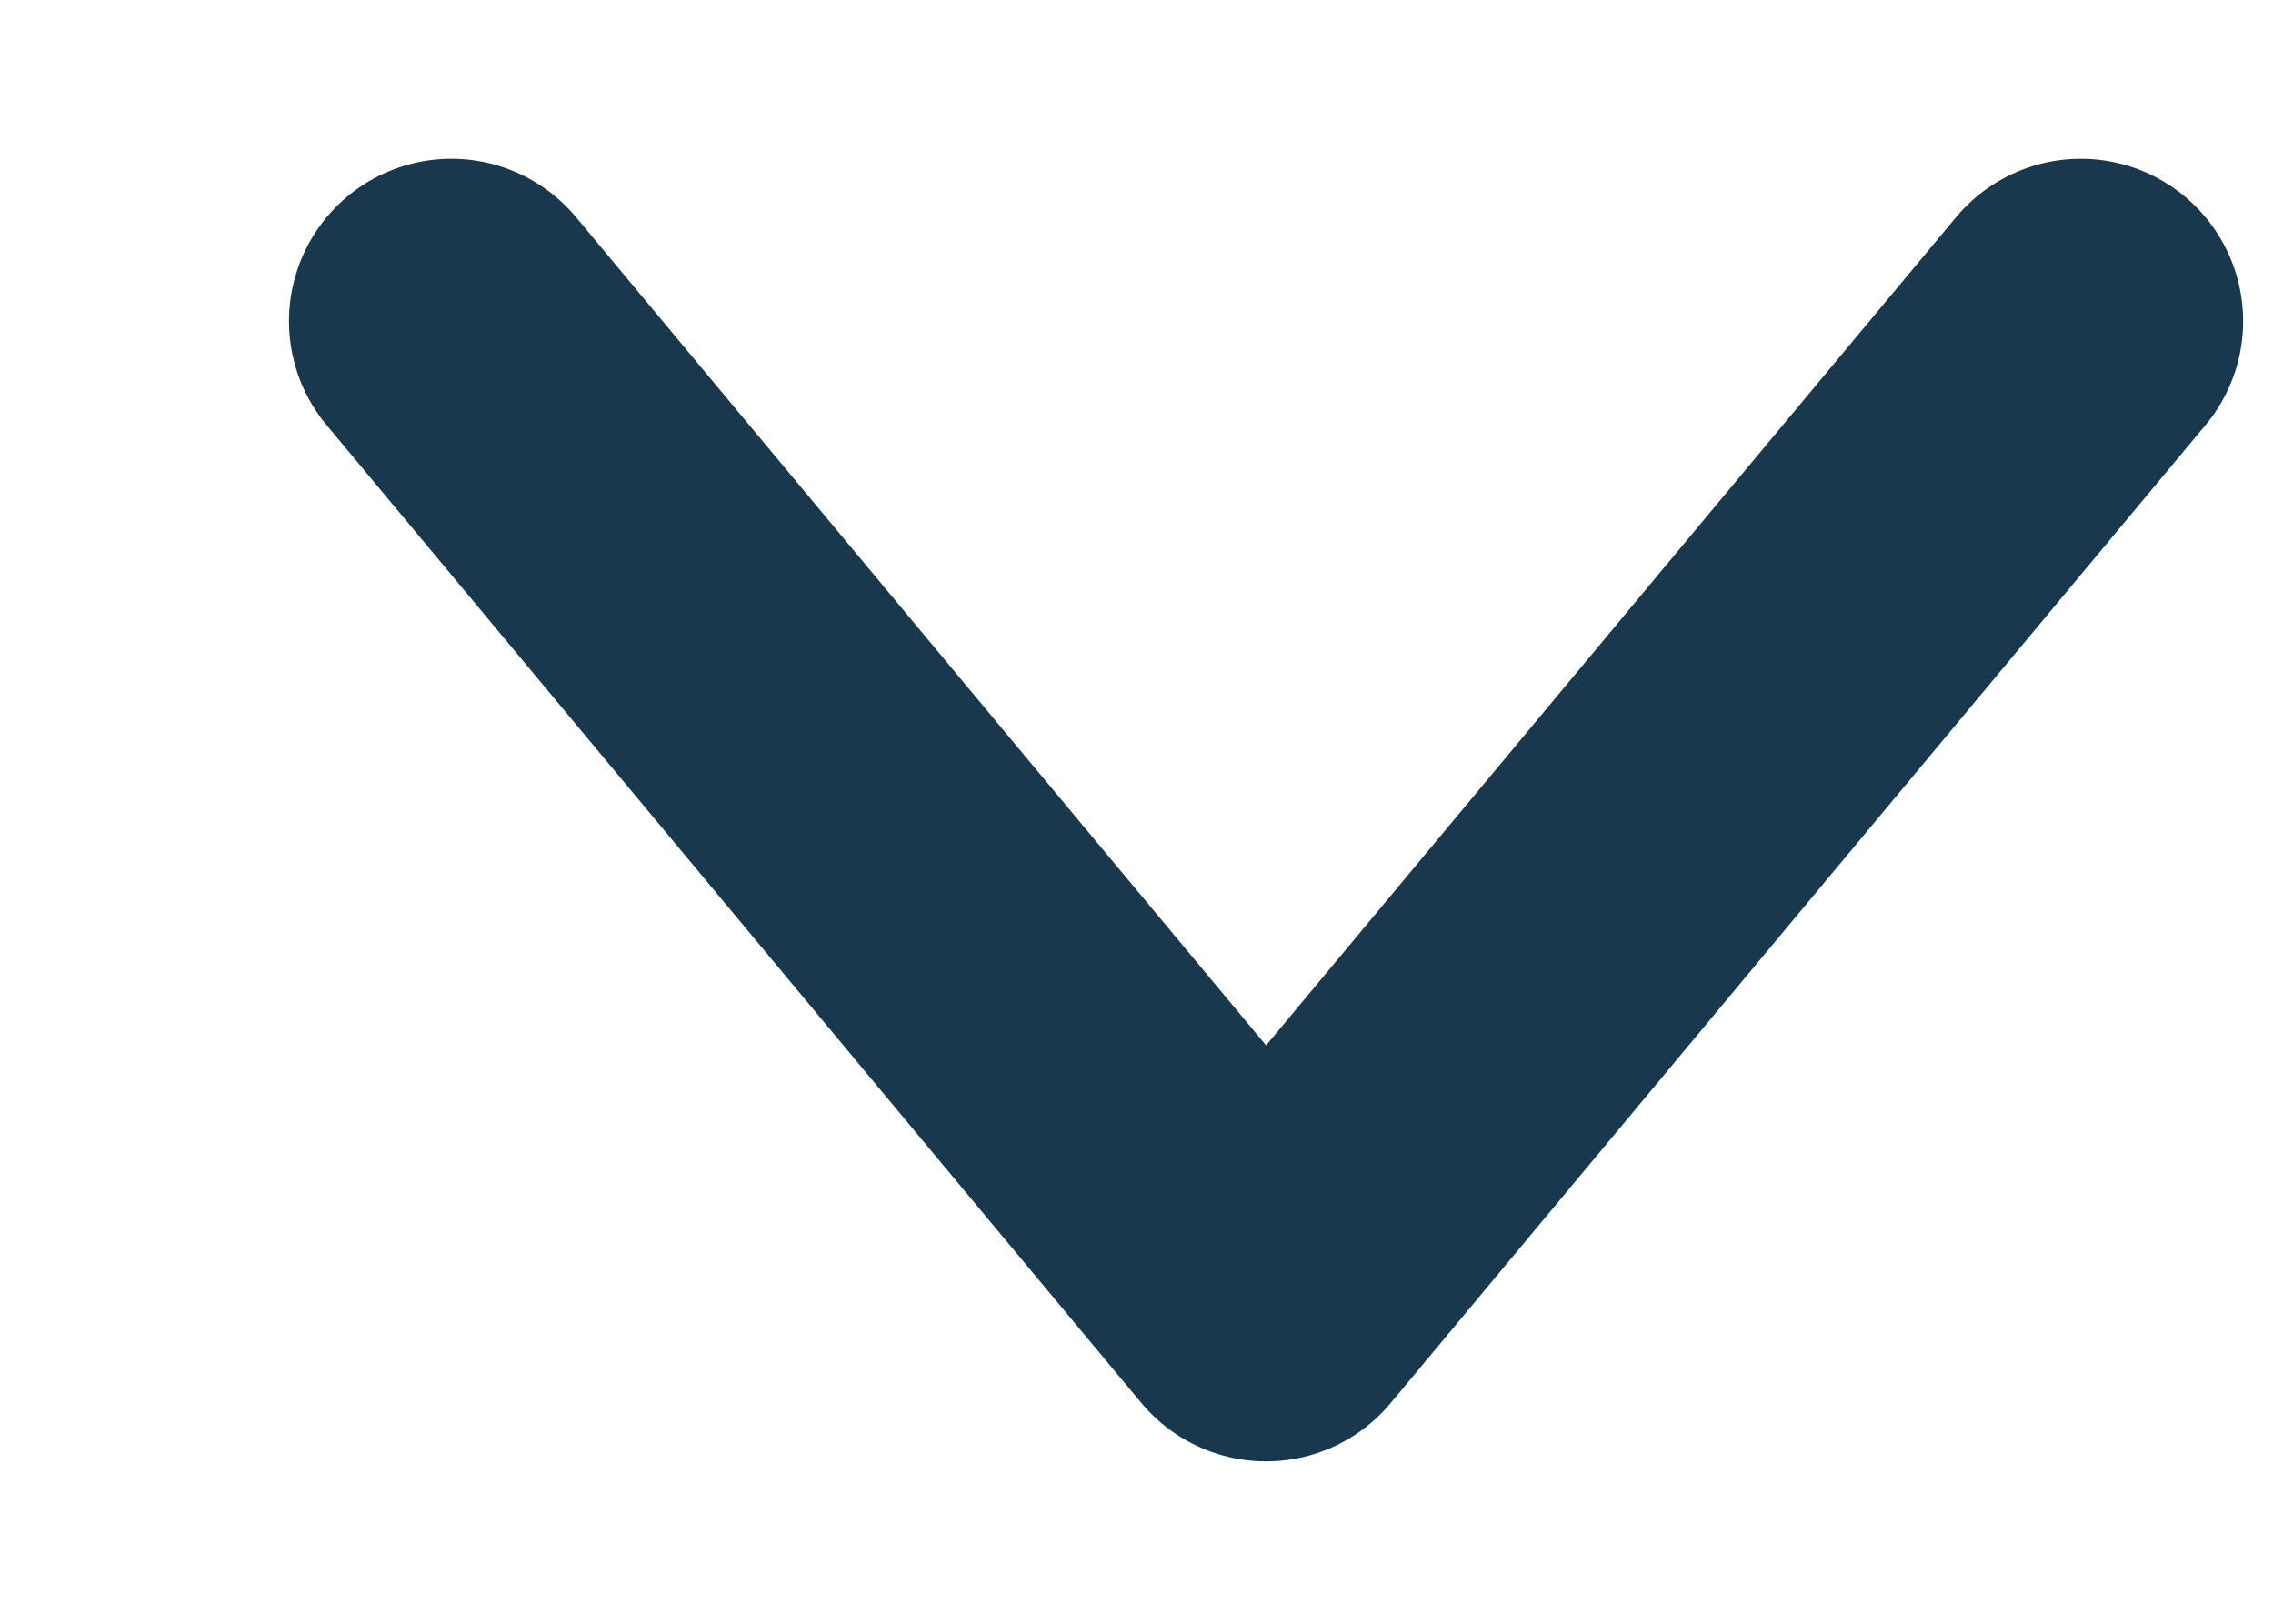 <svg width="7" height="5" viewBox="0 0 7 5" fill="none" xmlns="http://www.w3.org/2000/svg">
<path d="M6.408 0.989L3.899 4L1.39 0.989" stroke="#19374D" stroke-linecap="round" stroke-linejoin="round"/>
</svg>
